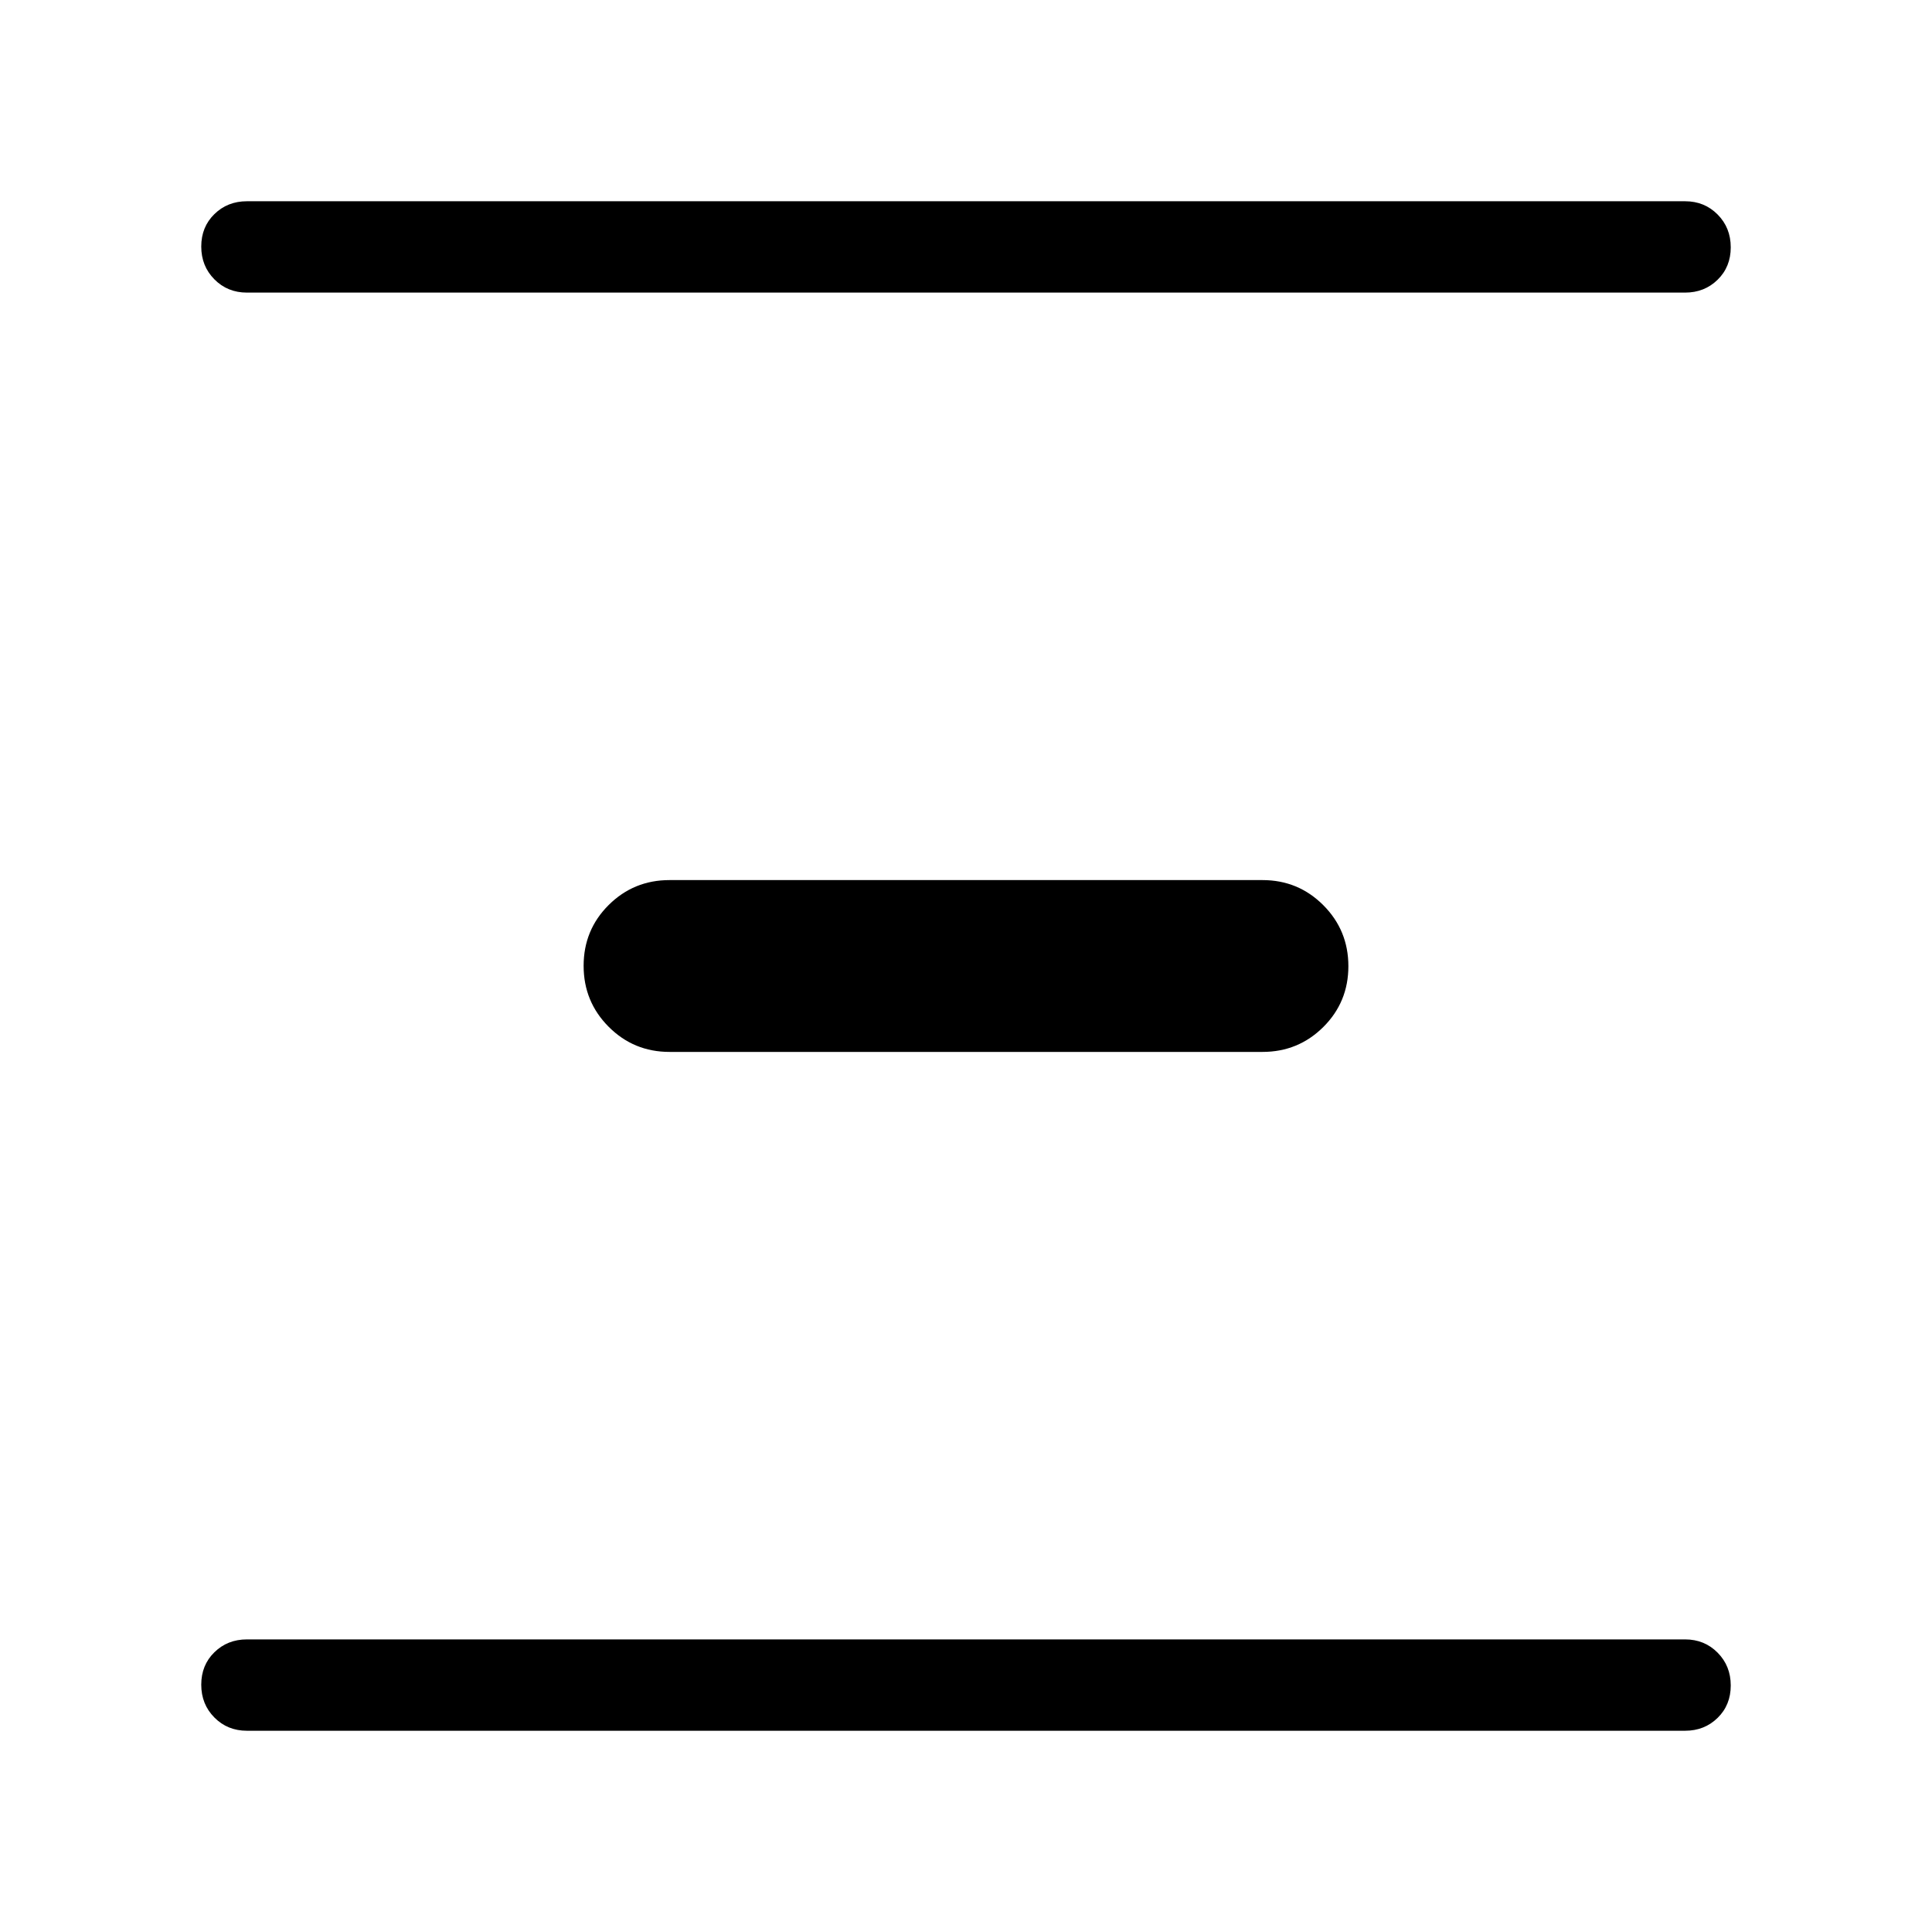 <svg xmlns="http://www.w3.org/2000/svg" height="48" viewBox="0 -960 960 960" width="48"><path d="M122.69-100q-9.64 0-16.16-6.58-6.53-6.58-6.53-16.31 0-9.73 6.53-16.11 6.52-6.39 16.16-6.39h714.62q9.64 0 16.16 6.59 6.53 6.58 6.53 16.3 0 9.73-6.53 16.11-6.52 6.39-16.16 6.39H122.69Zm210-337.31q-17.79 0-30.24-12.48T290-480.1q0-17.82 12.45-30.21 12.45-12.38 30.24-12.38h294.62q17.79 0 30.24 12.48T670-479.9q0 17.82-12.45 30.21-12.45 12.38-30.24 12.38H332.69Zm-210-377.3q-9.64 0-16.16-6.59-6.53-6.58-6.53-16.3 0-9.73 6.53-16.11 6.52-6.39 16.16-6.39h714.62q9.64 0 16.16 6.58 6.53 6.58 6.53 16.31 0 9.73-6.53 16.11-6.52 6.39-16.16 6.39H122.69Z"/></svg>